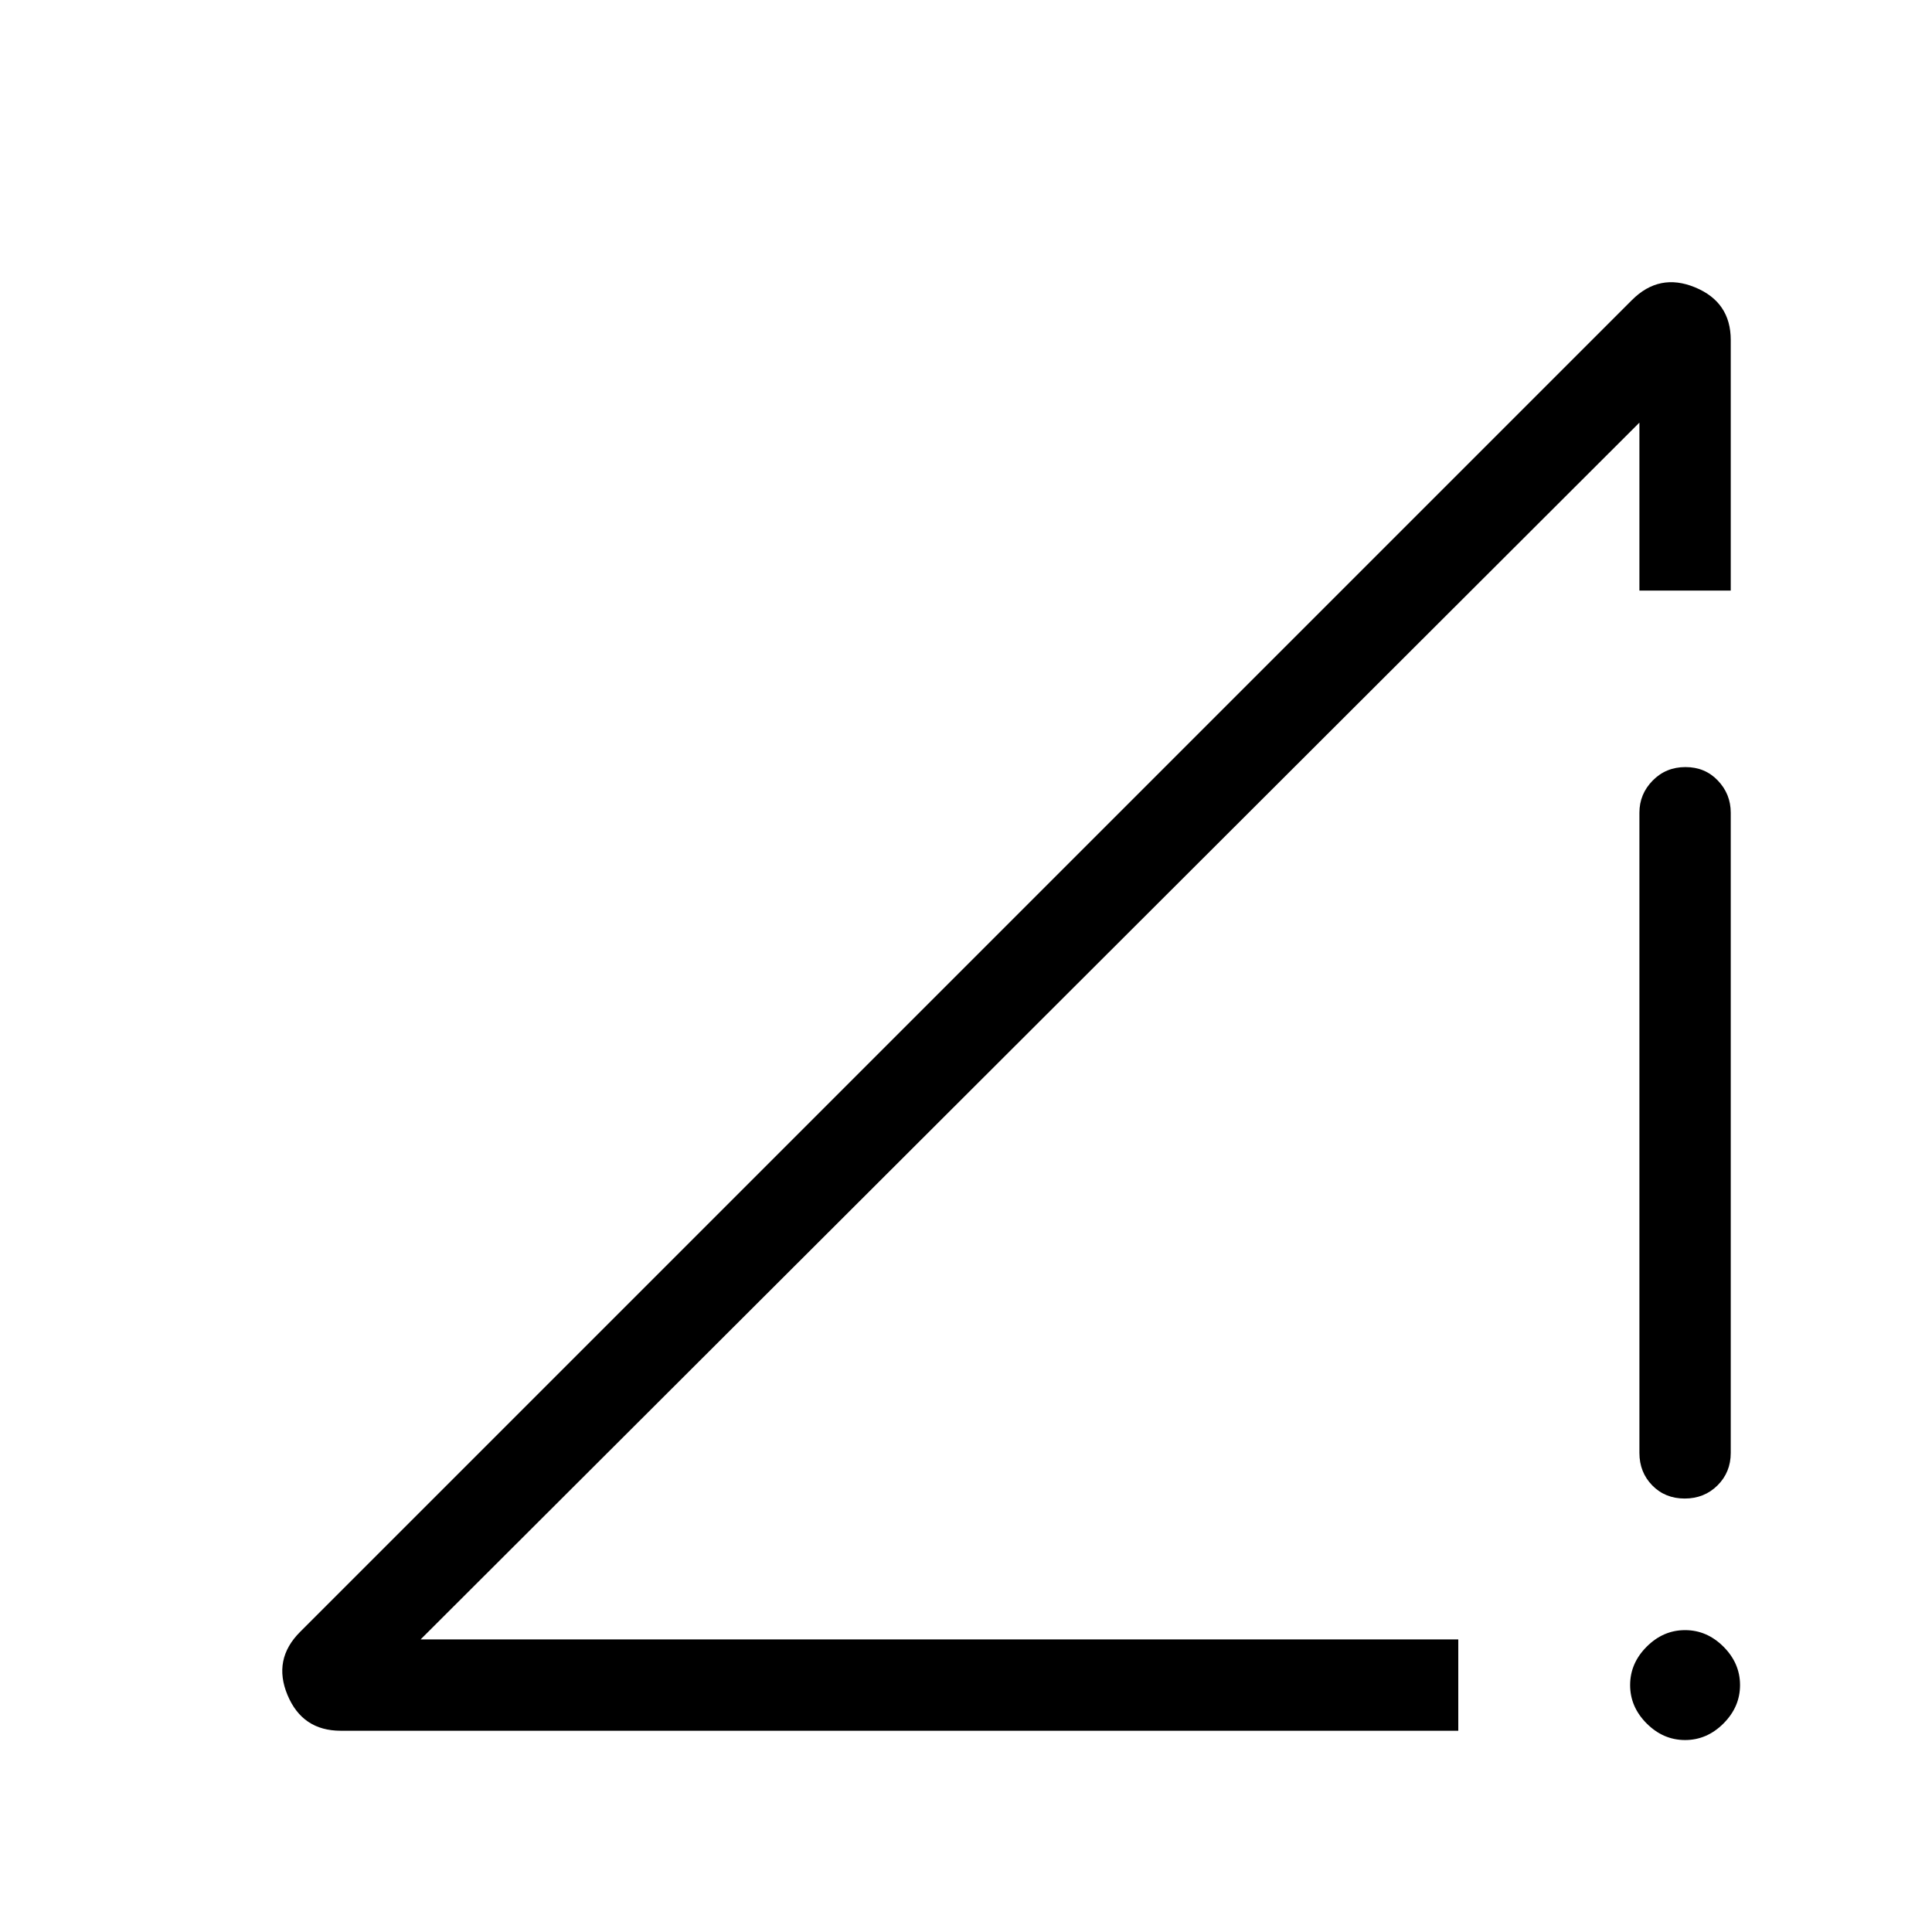 <svg xmlns="http://www.w3.org/2000/svg" height="48" viewBox="0 -960 960 960" width="48"><path d="m149.078-149.078 661.844-661.844q13.615-13.615 31.346-6.295 17.731 7.319 17.731 26.141v124.537h-45.384v-83.462L208.999-145.385h515.615v45.384H169.309q-19.038 0-26.442-17.731t6.211-31.346Zm688.235 53.692q-10.852 0-19.083-8.224-8.231-8.224-8.231-19.076 0-10.853 8.224-19.084t19.077-8.231q10.853 0 19.084 8.224 8.23 8.224 8.23 19.077 0 10.853-8.224 19.084-8.224 8.23-19.077 8.23Zm-22.698-142.692v-318.077q0-9.269 6.58-15.98t16.307-6.711q9.728 0 16.112 6.711 6.385 6.711 6.385 15.98v318.077q0 9.644-6.581 16.168-6.58 6.524-16.307 6.524-9.727 0-16.112-6.524-6.384-6.524-6.384-16.168Z"/></svg>